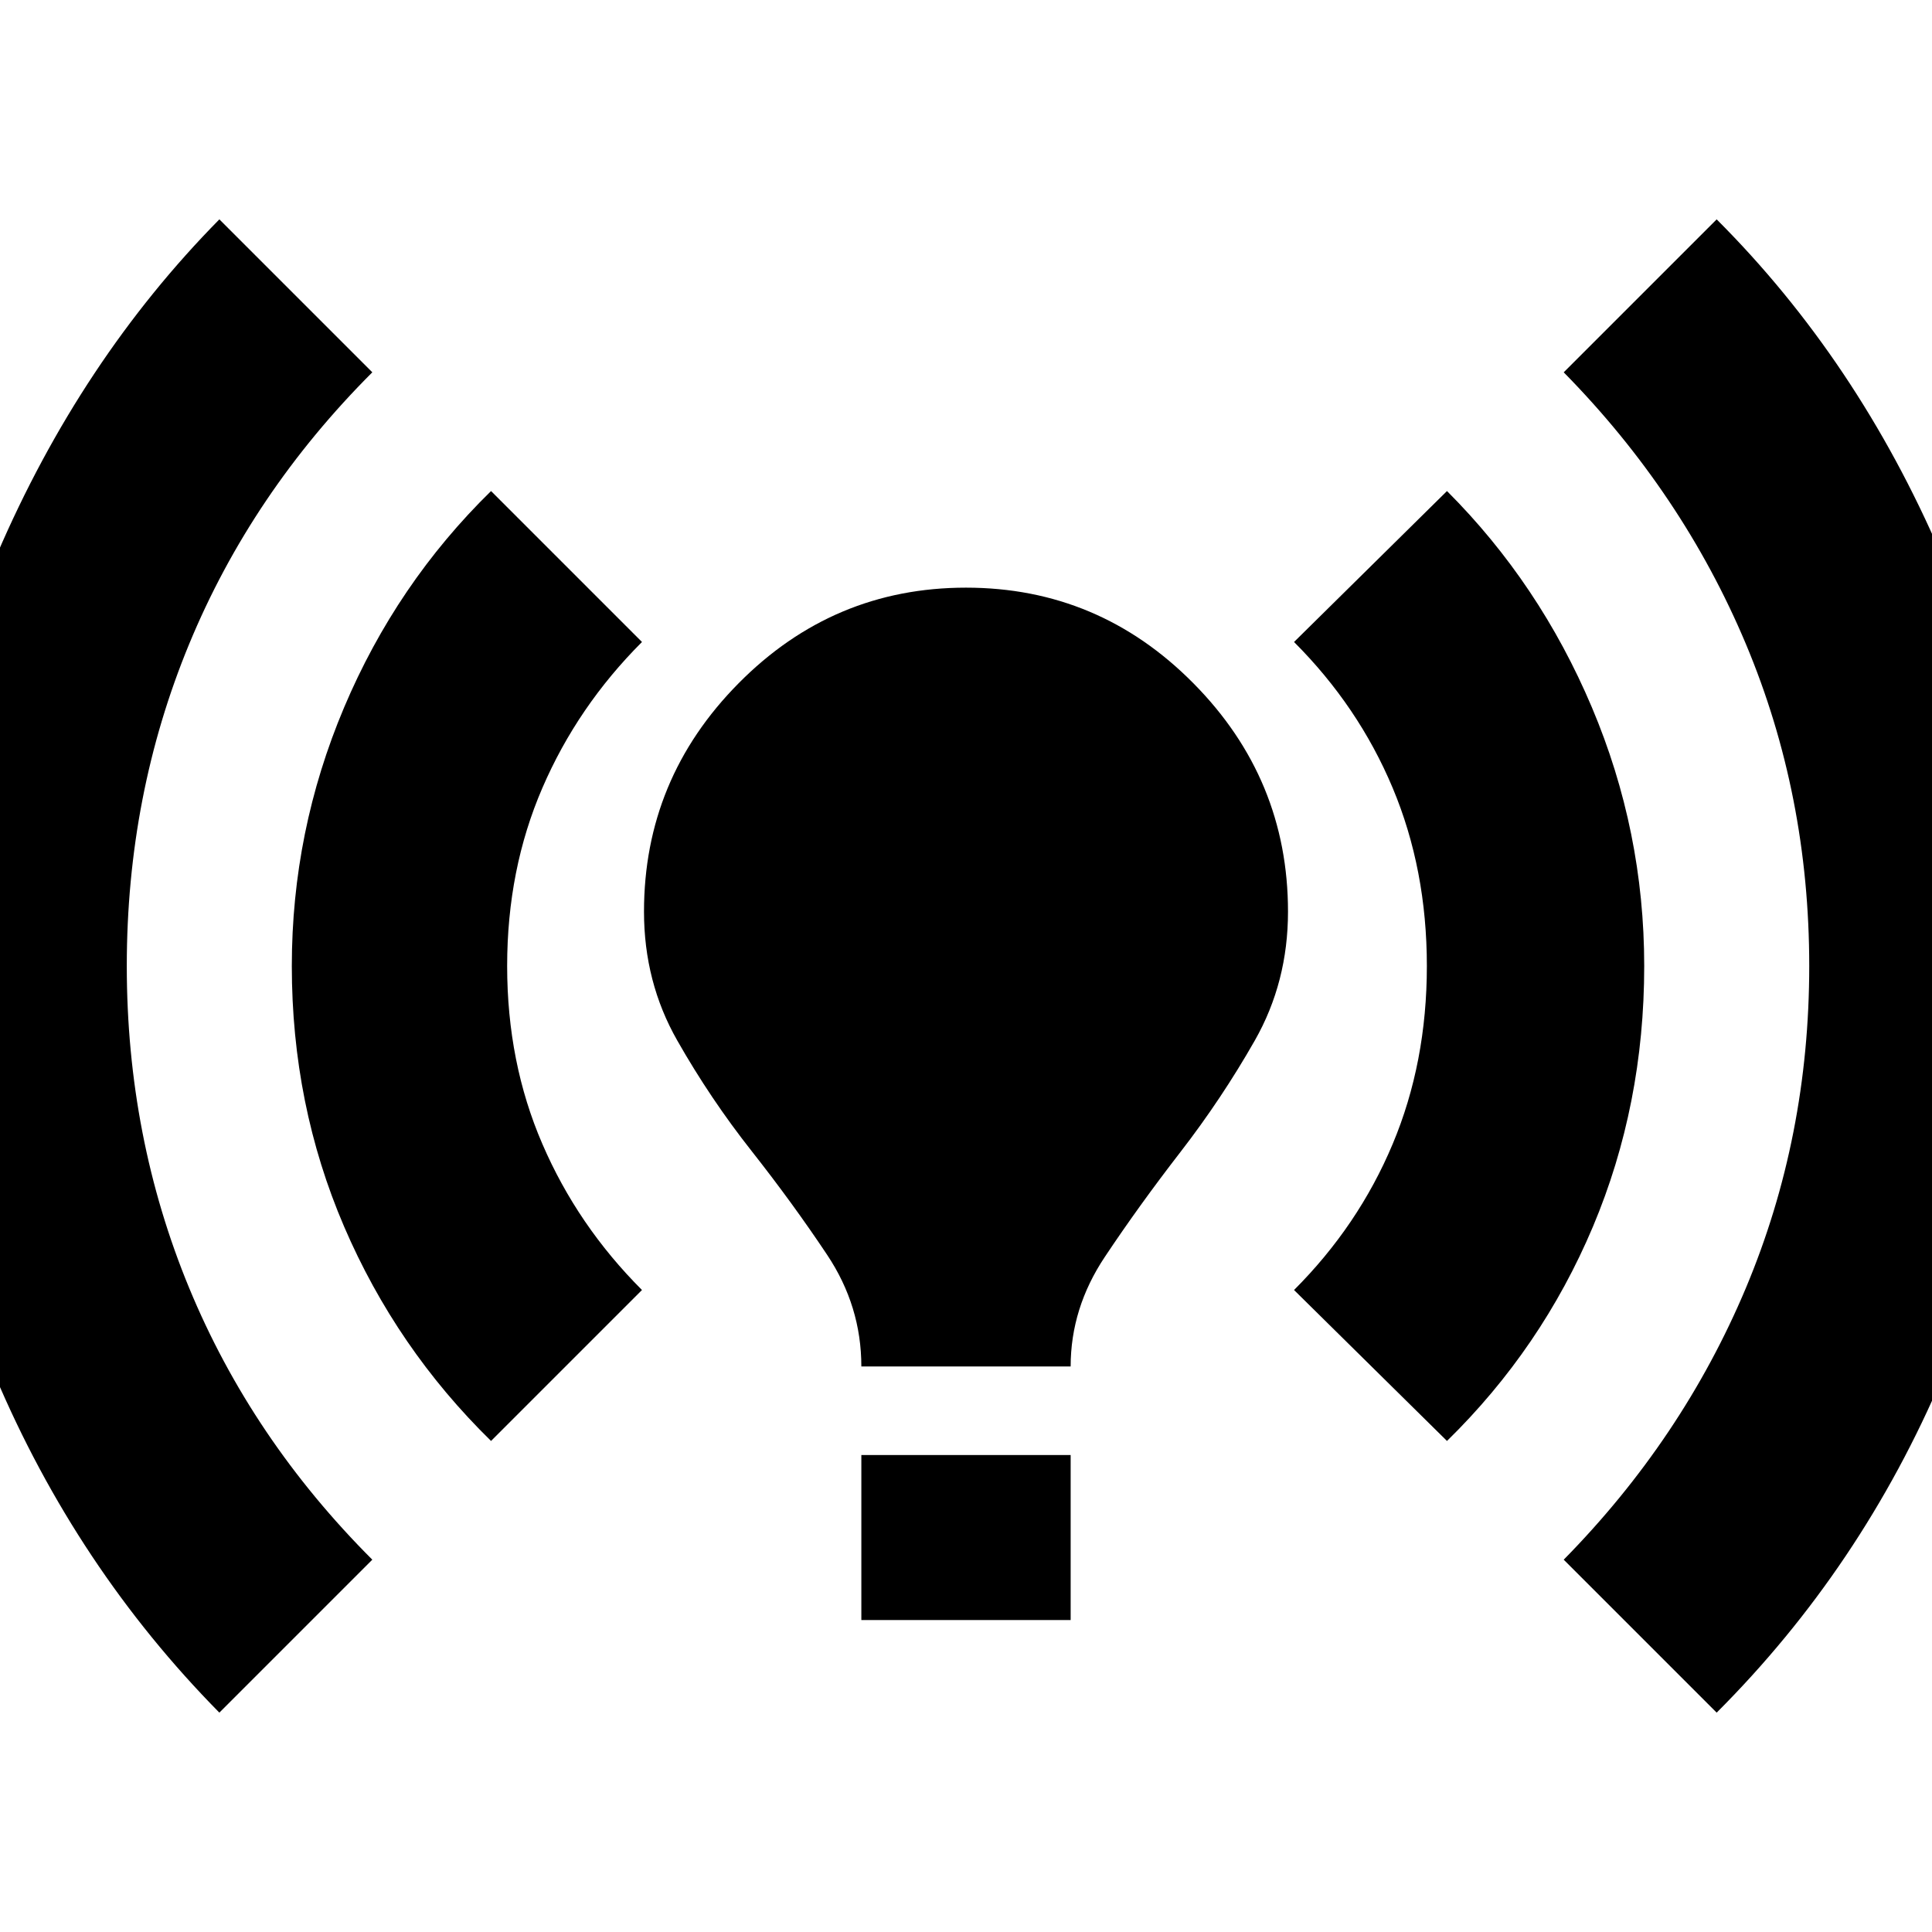 <svg xmlns="http://www.w3.org/2000/svg" height="24" width="24"><path d="M10.7 16.975Q10.7 16.225 10.275 15.588Q9.85 14.95 9.338 14.3Q8.825 13.65 8.413 12.925Q8 12.2 8 11.325Q8 9.675 9.175 8.488Q10.35 7.3 12 7.3Q13.65 7.3 14.825 8.488Q16 9.675 16 11.325Q16 12.2 15.588 12.925Q15.175 13.65 14.663 14.312Q14.15 14.975 13.725 15.613Q13.3 16.25 13.3 16.975ZM10.7 20.125V18.075H13.3V20.125ZM21.325 21.275 19.425 19.375Q20.9 17.875 21.688 16Q22.475 14.125 22.475 12Q22.475 9.875 21.688 8Q20.9 6.125 19.425 4.625L21.325 2.725Q23.075 4.475 24.113 6.887Q25.15 9.3 25.15 12Q25.15 14.7 24.138 17.087Q23.125 19.475 21.325 21.275ZM2.725 21.275Q0.95 19.475 -0.062 17.087Q-1.075 14.7 -1.075 12Q-1.075 9.3 -0.037 6.887Q1 4.475 2.725 2.725L4.625 4.625Q3.125 6.125 2.35 8Q1.575 9.875 1.575 12Q1.575 14.125 2.35 16Q3.125 17.875 4.625 19.375ZM17.975 17.9 16.075 16.025Q16.875 15.225 17.3 14.212Q17.725 13.2 17.725 12Q17.725 10.8 17.3 9.787Q16.875 8.775 16.075 7.975L17.975 6.1Q19.125 7.25 19.775 8.787Q20.425 10.325 20.425 12Q20.425 13.725 19.788 15.238Q19.15 16.75 17.975 17.9ZM6.1 17.9Q4.925 16.75 4.275 15.238Q3.625 13.725 3.625 12Q3.625 10.325 4.275 8.787Q4.925 7.25 6.1 6.1L7.975 7.975Q7.175 8.775 6.738 9.787Q6.3 10.8 6.3 12Q6.3 13.2 6.738 14.212Q7.175 15.225 7.975 16.025Z"/></svg>